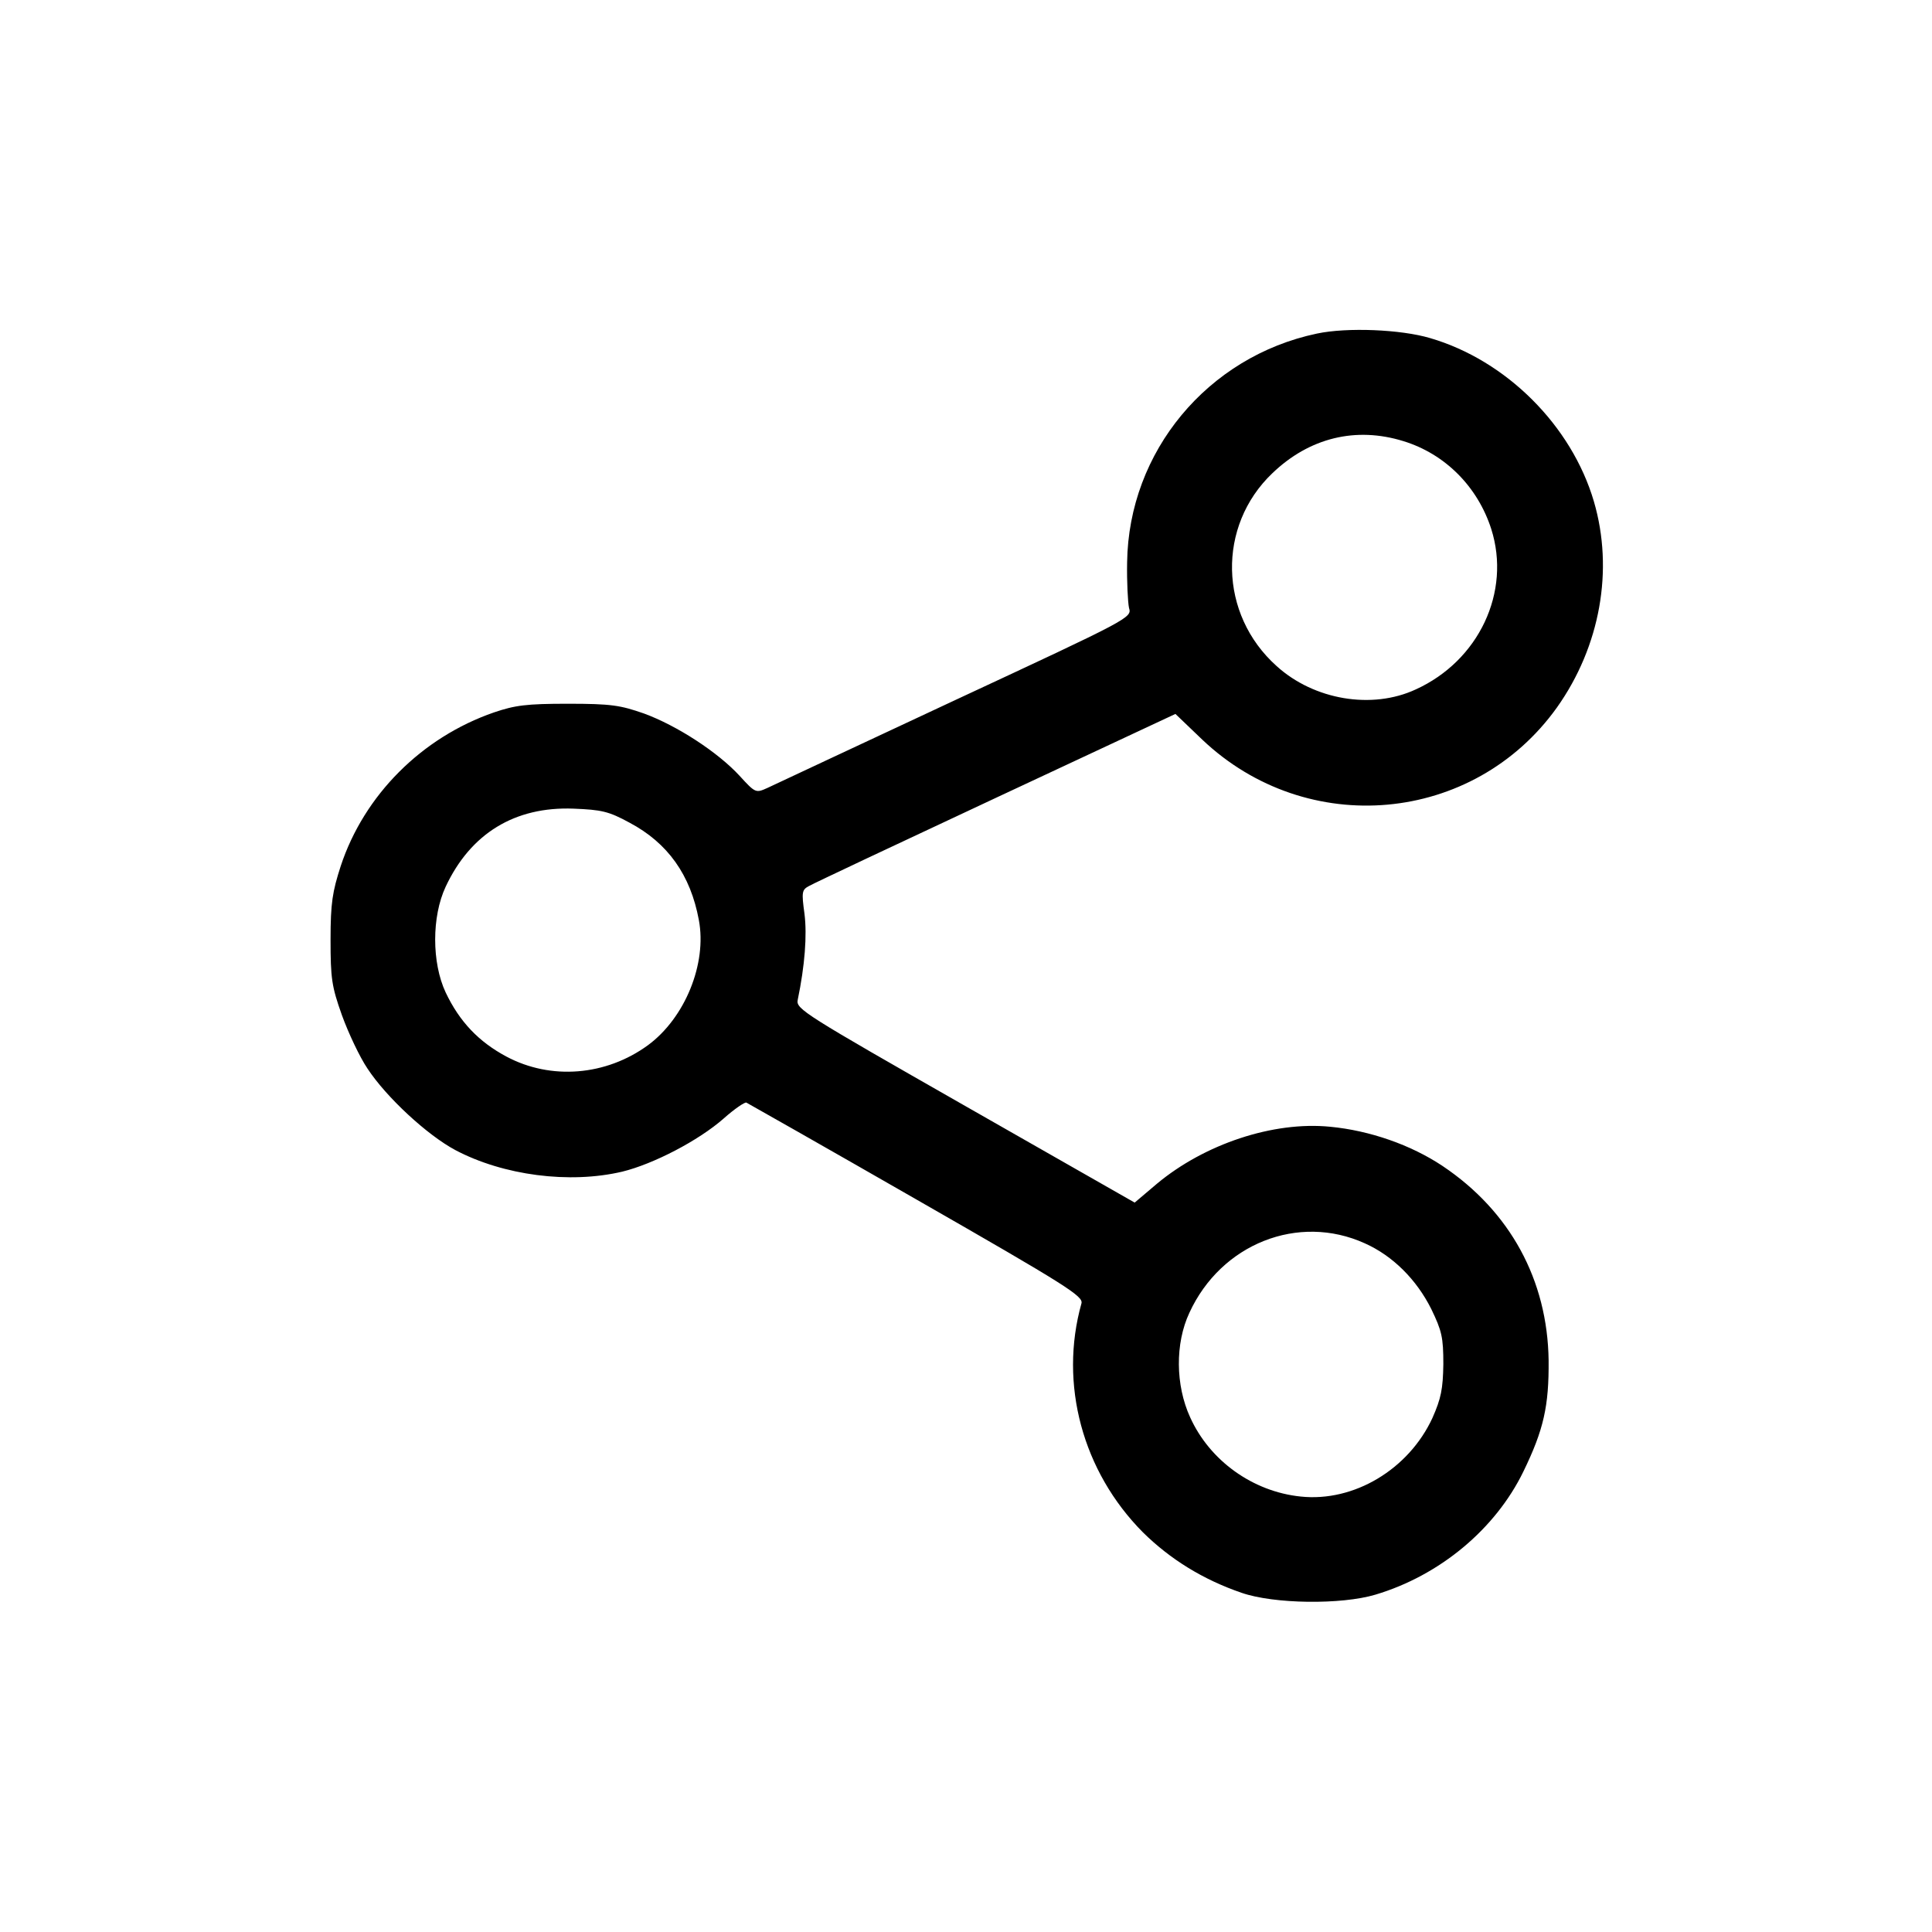 <?xml version="1.0" standalone="no"?>
<!DOCTYPE svg PUBLIC "-//W3C//DTD SVG 20010904//EN"
 "http://www.w3.org/TR/2001/REC-SVG-20010904/DTD/svg10.dtd">
<svg version="1.0" xmlns="http://www.w3.org/2000/svg"
 width="512pt" height="512pt" viewBox="0 0 512 512"
 preserveAspectRatio="xMidYMid meet">

<g transform="translate(0,512) scale(0.1,-0.1)"
fill="#000000" stroke="none">
<path d="M3490 4236 c-290 -61 -499 -313 -503 -606 -1 -52 2 -107 5 -121 8
-26 4 -28 -460 -244 -257 -120 -481 -225 -498 -233 -31 -14 -32 -14 -74 32
-58 63 -166 133 -253 165 -63 22 -87 26 -202 26 -110 0 -140 -4 -196 -23 -191
-66 -344 -219 -406 -407 -22 -68 -27 -98 -27 -195 0 -103 3 -124 30 -200 17
-47 47 -111 68 -142 50 -76 158 -176 233 -216 127 -67 302 -90 442 -57 82 20
202 82 269 141 28 25 56 44 60 42 4 -2 207 -117 451 -257 398 -228 442 -256
437 -275 -60 -214 3 -446 163 -607 72 -71 159 -125 261 -160 86 -30 265 -32
355 -5 171 51 318 174 392 326 54 111 68 174 67 295 -3 213 -102 395 -281 515
-84 56 -193 94 -298 104 -151 15 -333 -46 -459 -151 l-59 -50 -449 256 c-426
243 -449 257 -444 281 19 91 25 172 18 228 -8 58 -7 64 12 74 12 7 235 112
496 234 l475 222 71 -68 c278 -264 719 -224 940 85 115 162 151 365 98 546
-59 201 -232 374 -434 433 -77 23 -220 29 -300 12z m229 -285 c111 -34 197
-121 233 -233 53 -167 -33 -349 -200 -425 -116 -54 -270 -28 -369 62 -153 137
-158 371 -11 511 98 94 221 124 347 85z m-2051 -1011 c102 -54 162 -139 184
-258 22 -116 -37 -260 -135 -332 -111 -81 -257 -93 -375 -30 -73 39 -124 92
-161 170 -37 79 -37 201 0 280 66 141 183 213 339 207 74 -3 93 -7 148 -37z
m1949 -1115 c74 -33 137 -96 176 -174 28 -58 32 -75 32 -146 -1 -66 -6 -91
-29 -143 -63 -136 -208 -223 -349 -208 -127 13 -241 95 -293 210 -39 85 -40
196 -2 277 84 183 289 264 465 184z"/>
</g>
</svg>
